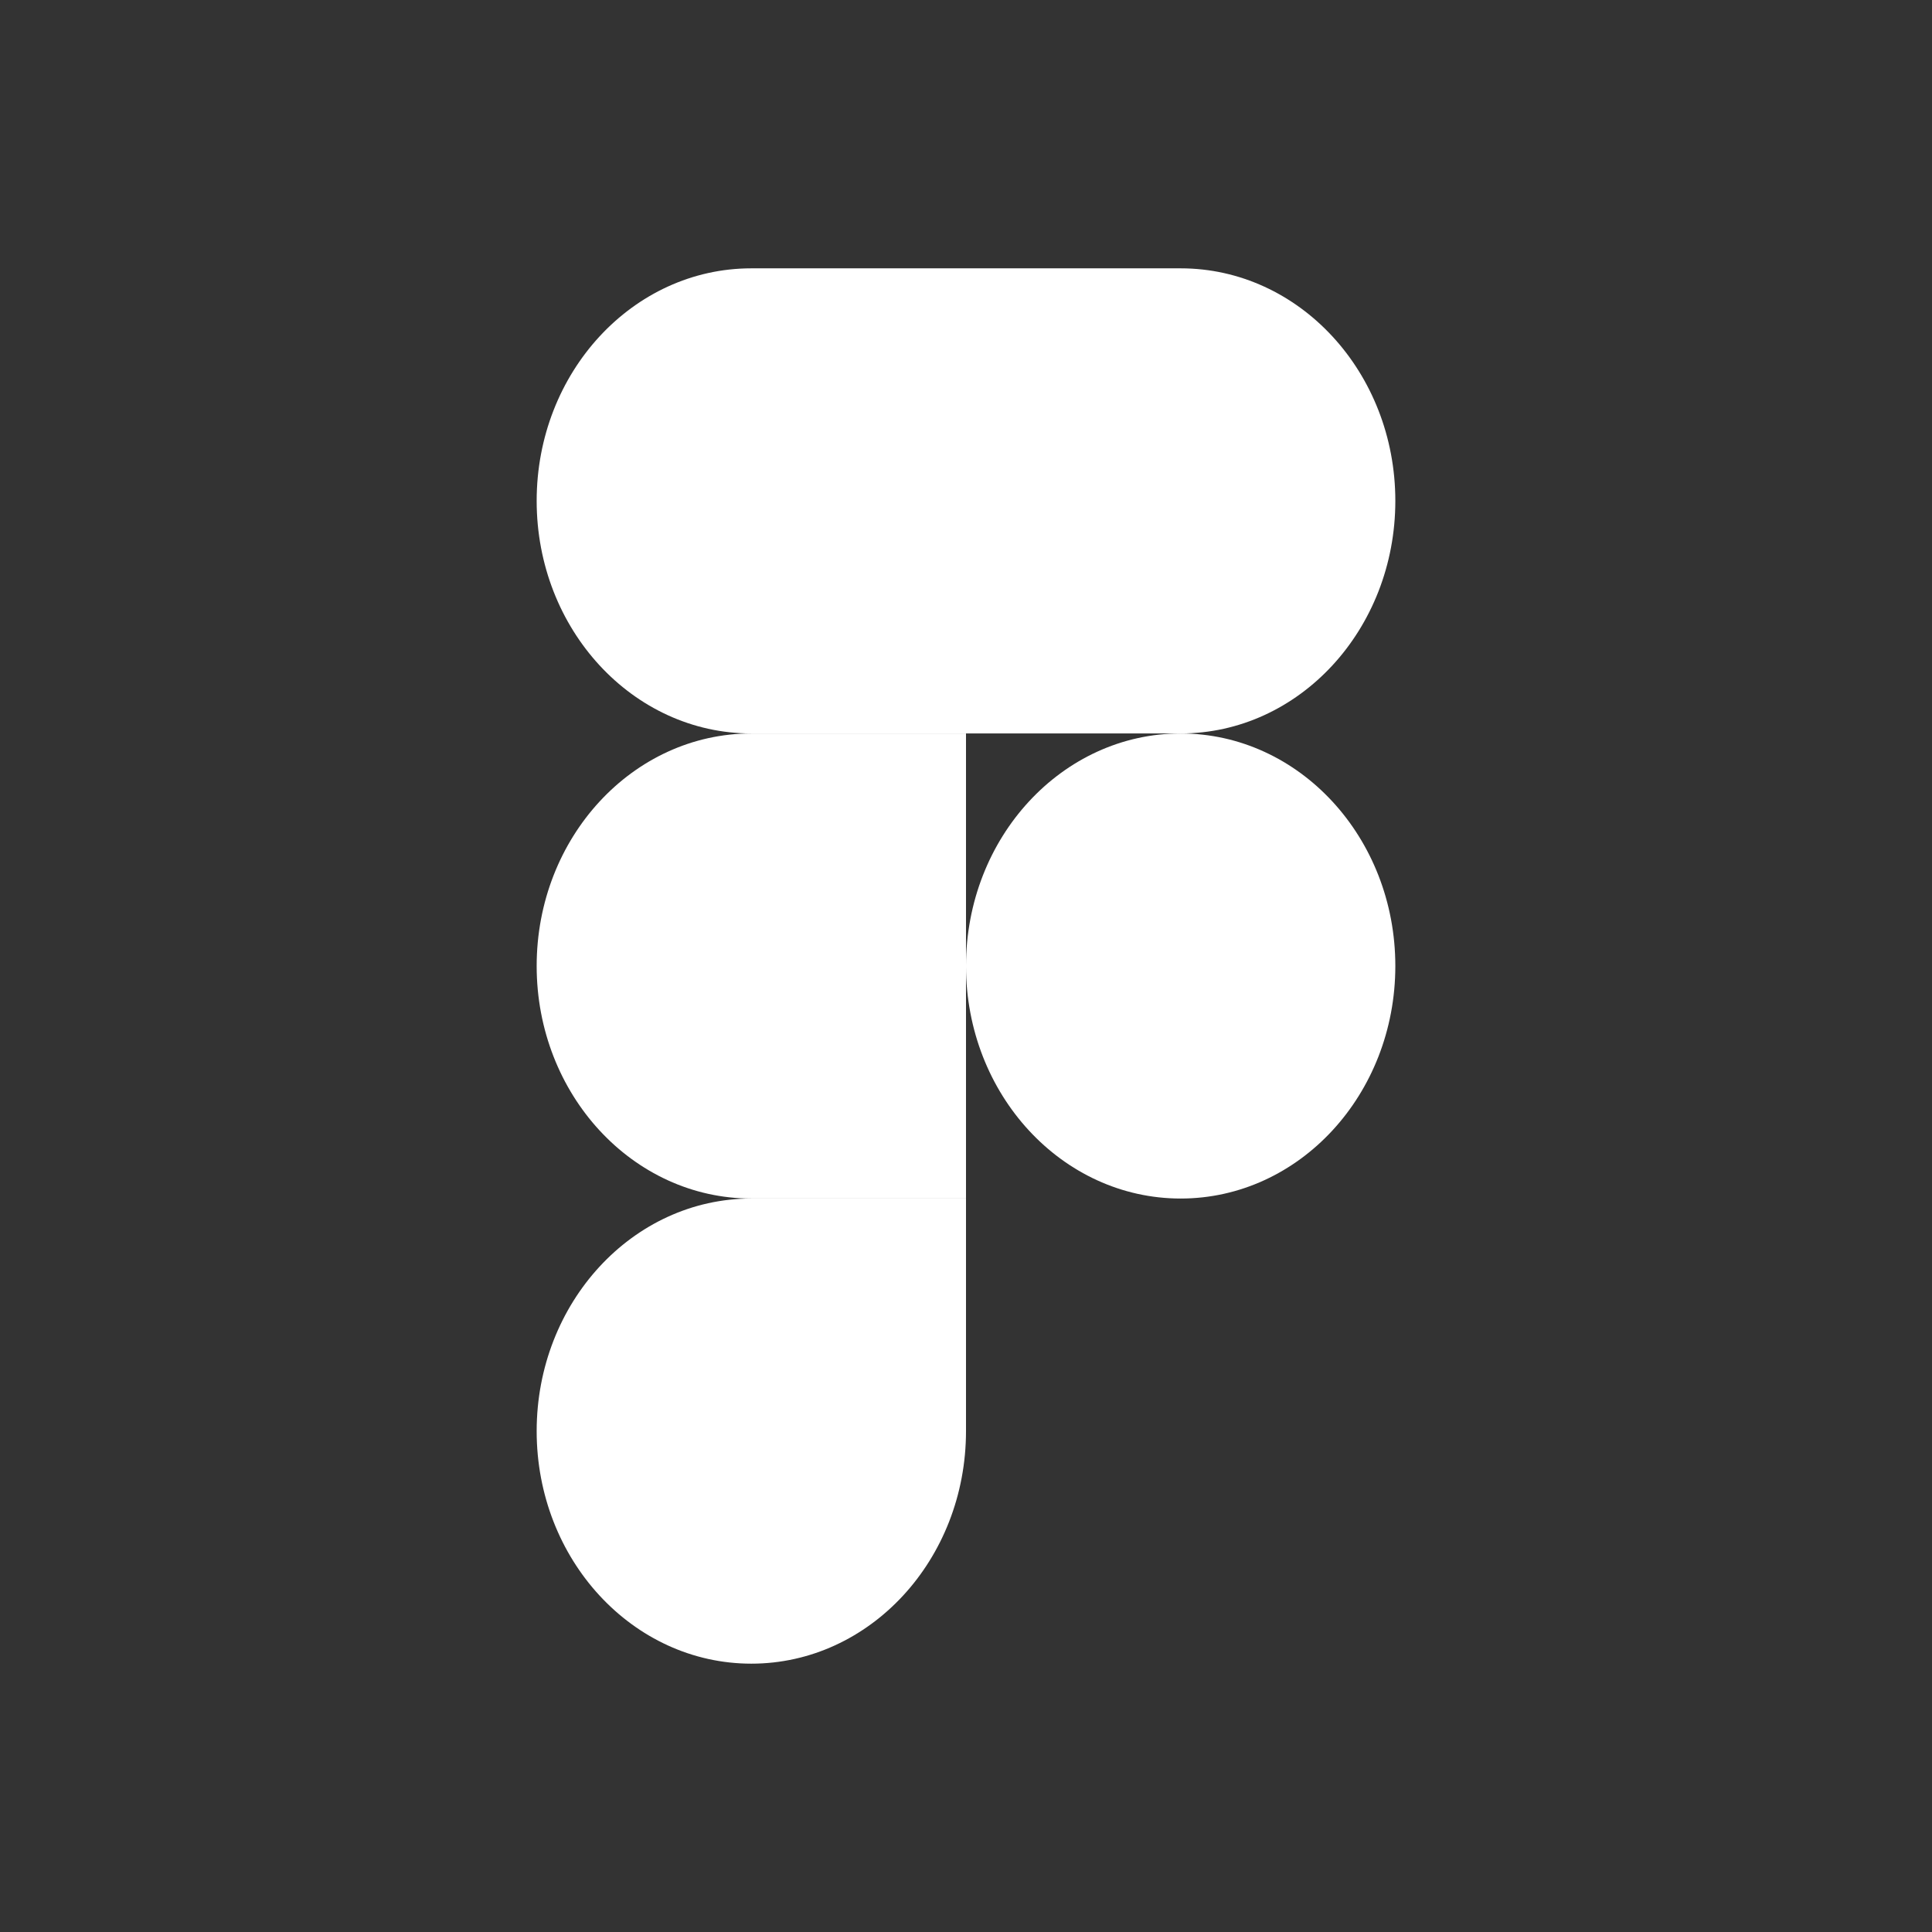 <svg width="36" height="36" viewBox="0 0 36 36" fill="none" xmlns="http://www.w3.org/2000/svg">
<rect x="0" y="0" width="36" height="36" fill="#333333" stroke="none"/>
<path d="M18 18C18 15.607 19.791 13.667 22 13.667C24.209 13.667 26 15.607 26 18C26 20.393 24.209 22.333 22 22.333C19.791 22.333 18 20.393 18 18Z" fill="white"/>
<path d="M10 26.667C10 24.273 11.791 22.333 14 22.333H18V26.667C18 29.06 16.209 31 14 31C11.791 31 10 29.06 10 26.667Z" fill="white"/>
<path d="M18 5V13.667L22 13.667C24.209 13.667 26 11.727 26 9.333C26 6.94 24.209 5 22 5H18Z" fill="white"/>
<path d="M10 9.333C10 11.727 11.791 13.667 14 13.667L18 13.667V5L14 5C11.791 5 10 6.94 10 9.333Z" fill="white"/>
<path d="M10 18C10 20.393 11.791 22.333 14 22.333H18L18 13.667L14 13.667C11.791 13.667 10 15.607 10 18Z" fill="white"/>
</svg>
